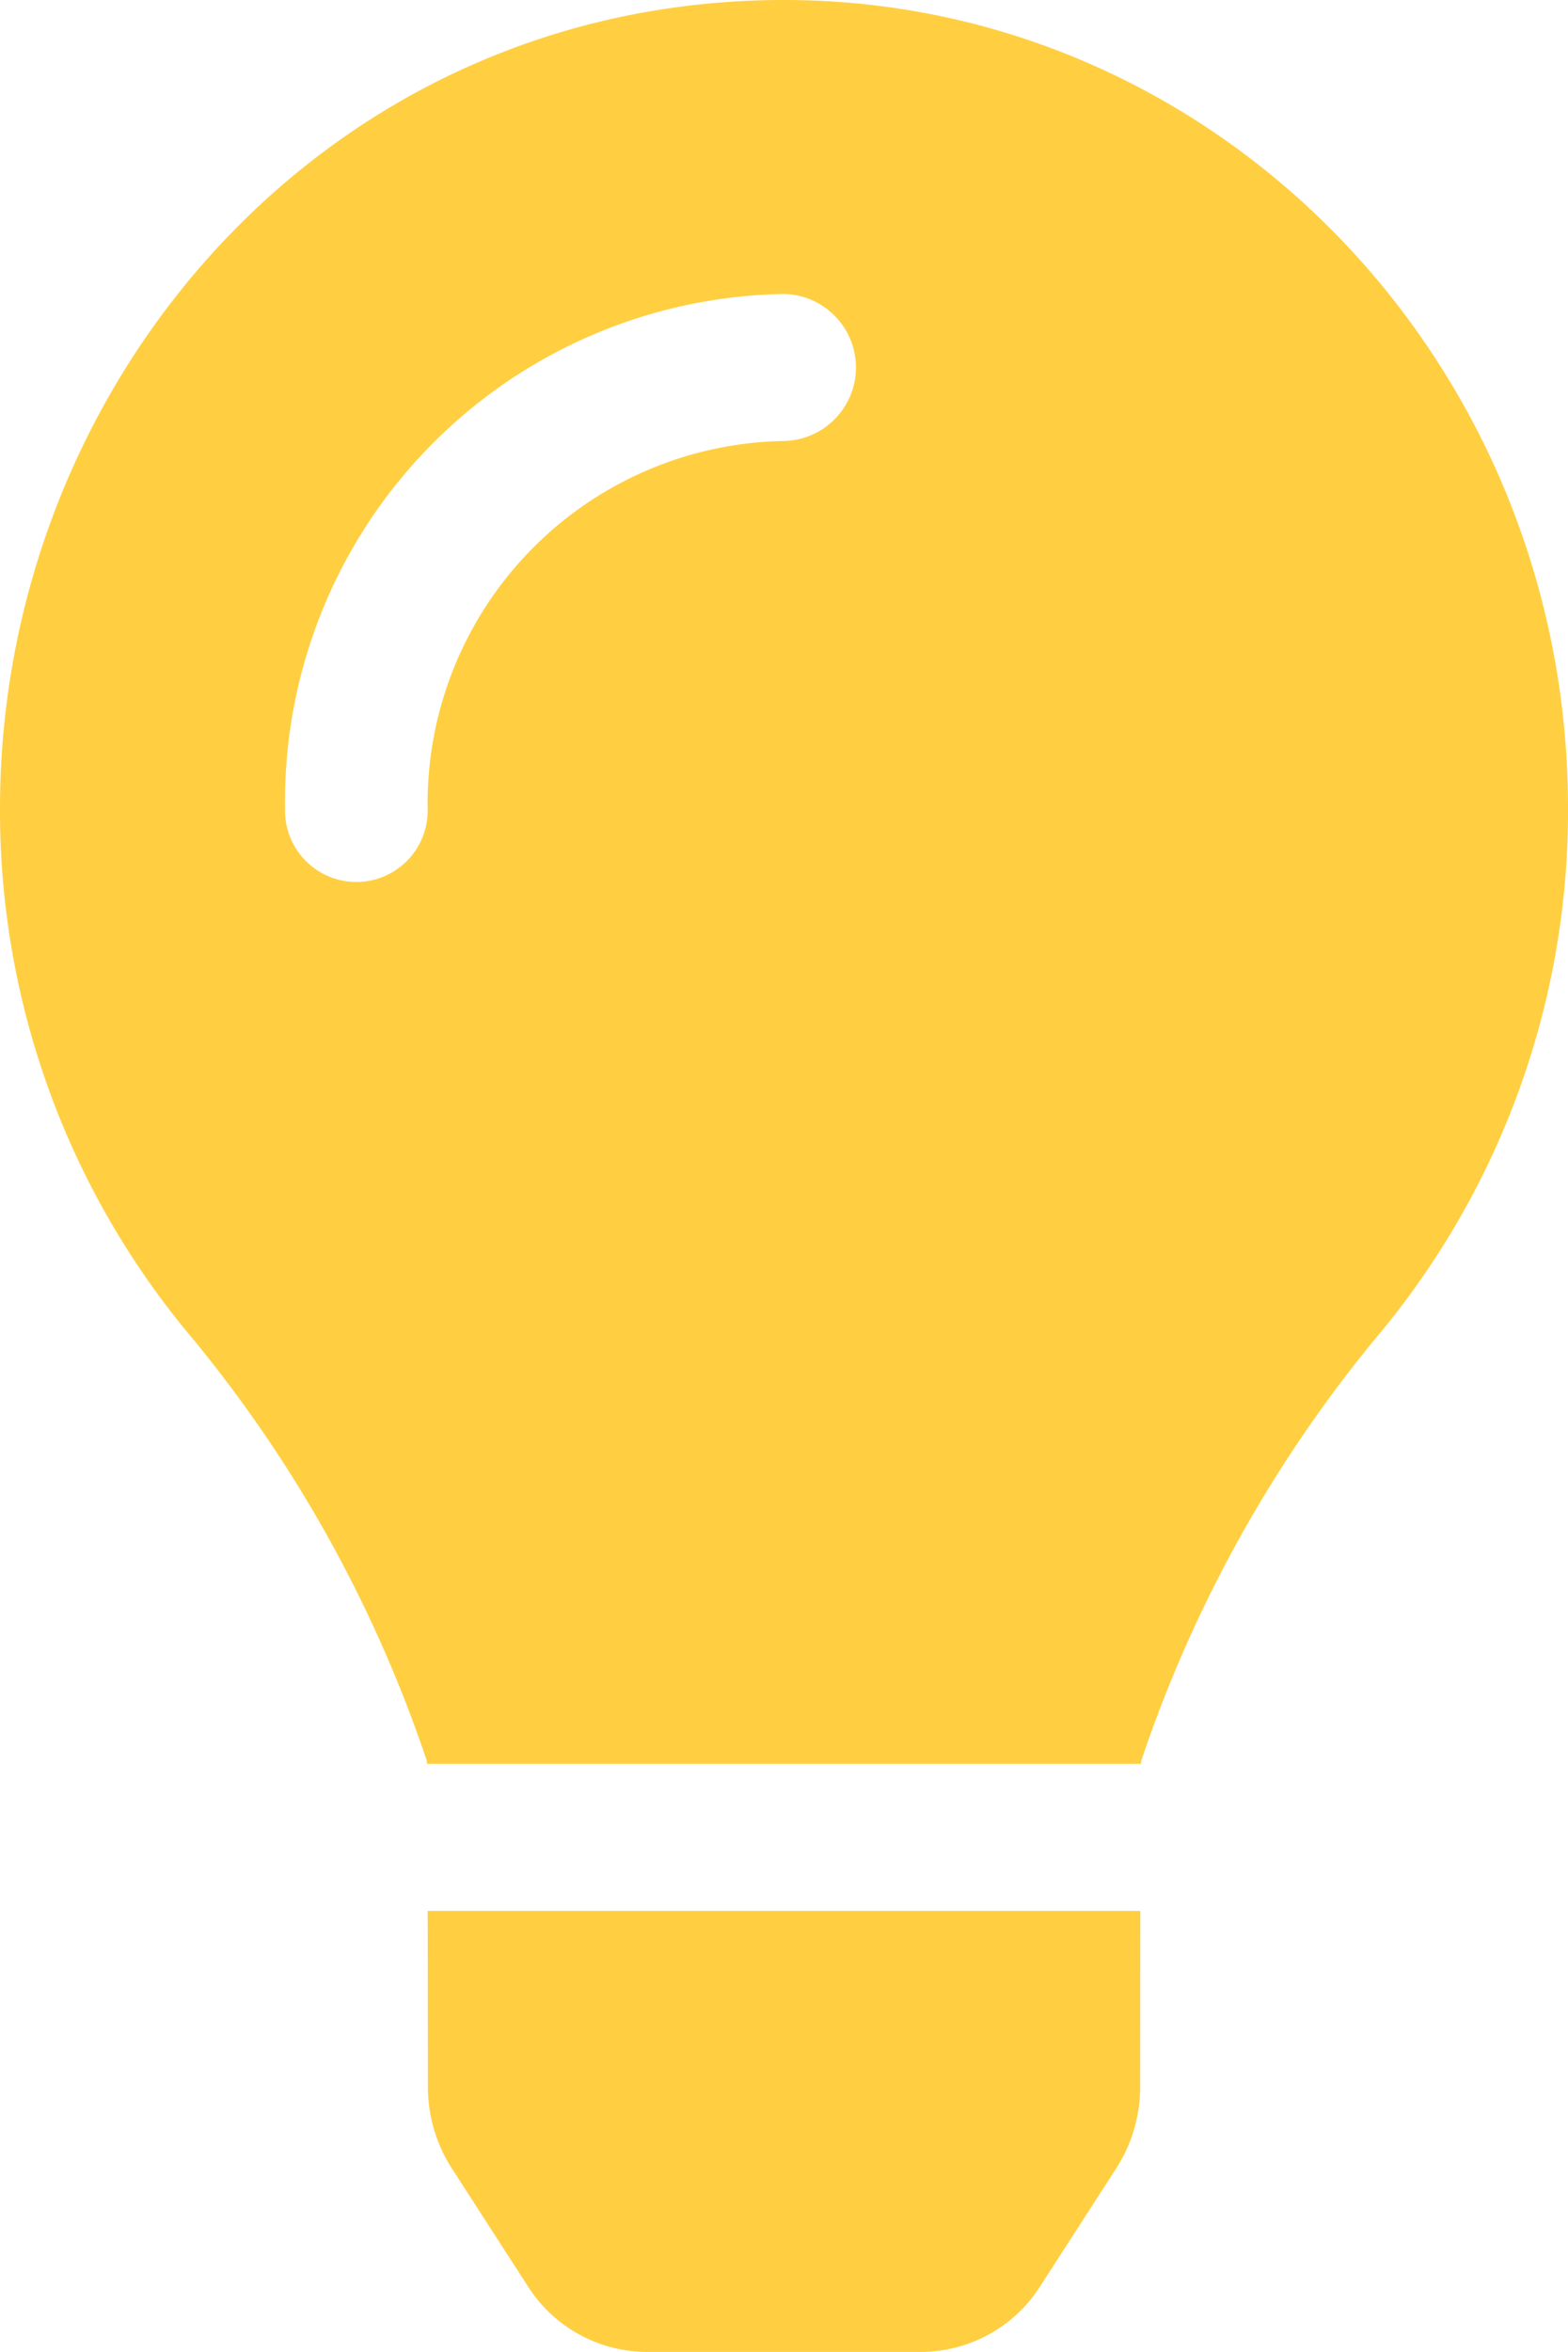 <svg xmlns="http://www.w3.org/2000/svg" width="46.681" height="70" viewBox="0 0 46.681 70">
  <defs>
    <style>
      .cls-1 {
        fill: #ffc312;
        opacity: 0.8;
      }
    </style>
  </defs>
  <path id="Icon_awesome-lightbulb" data-name="Icon awesome-lightbulb" class="cls-1" d="M12.739,62.117a4.474,4.474,0,0,0,.711,2.419l2.266,3.512A4.21,4.21,0,0,0,19.249,70h8.184a4.21,4.21,0,0,0,3.533-1.952l2.266-3.512a4.47,4.47,0,0,0,.711-2.419l.005-5.243H12.733ZM0,24.062A24.358,24.358,0,0,0,5.777,39.891a39.6,39.6,0,0,1,6.924,12.5c.005.036.009.071.015.107h21.25c.005-.036.009-.07.015-.107a39.6,39.6,0,0,1,6.924-12.5,24.358,24.358,0,0,0,5.777-15.829C46.681,10.747,36.192-.041,23.268,0,9.739.042,0,11.343,0,24.062ZM23.341,13.125A10.79,10.79,0,0,0,12.731,24.062a2.123,2.123,0,1,1-4.244,0A15.1,15.1,0,0,1,23.341,8.75a2.188,2.188,0,0,1,0,4.375Z" transform="translate(0 0)"/>
</svg>
